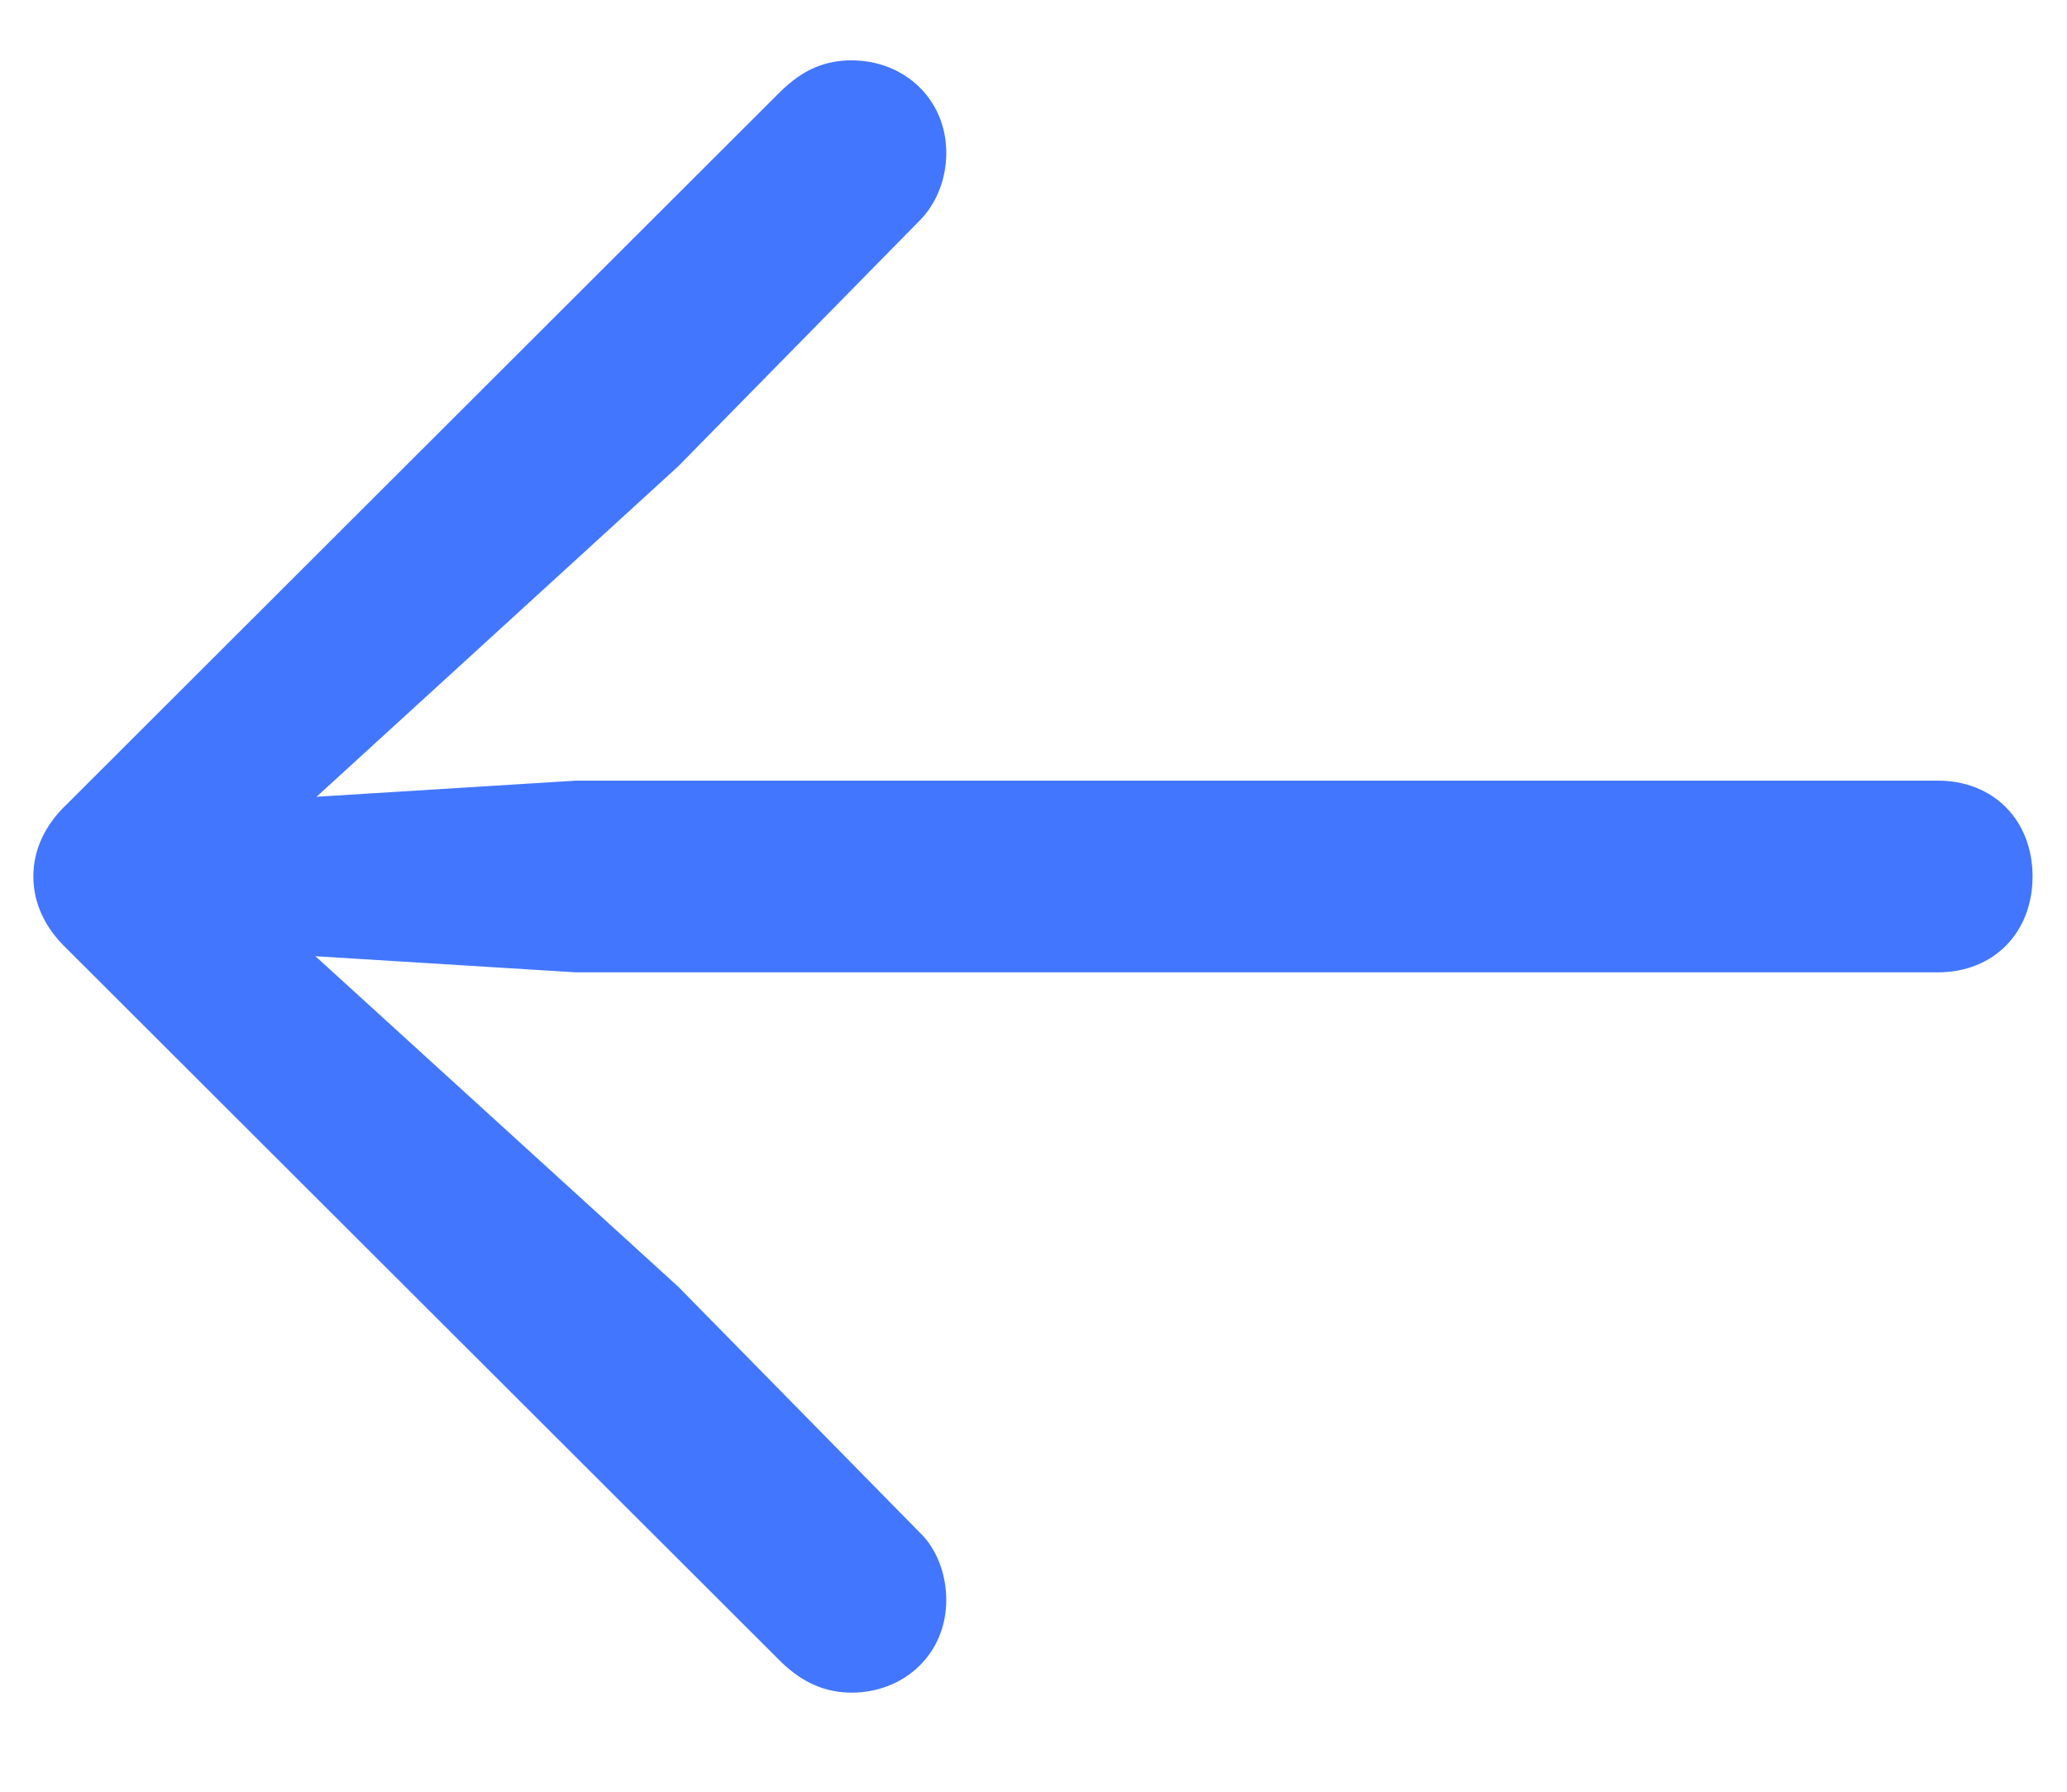 <svg width="15" height="13" viewBox="0 0 15 13" fill="none" xmlns="http://www.w3.org/2000/svg">
<path d="M0.242 6.359C0.242 6.555 0.328 6.734 0.484 6.883L5.672 12.062C5.828 12.211 5.992 12.281 6.18 12.281C6.562 12.281 6.867 12 6.867 11.609C6.867 11.422 6.797 11.234 6.672 11.117L4.922 9.336L2.289 6.938L4.18 7.055H14.062C14.469 7.055 14.75 6.766 14.75 6.359C14.75 5.953 14.469 5.664 14.062 5.664H4.18L2.297 5.781L4.922 3.383L6.672 1.602C6.797 1.477 6.867 1.297 6.867 1.109C6.867 0.719 6.562 0.438 6.18 0.438C5.992 0.438 5.828 0.5 5.656 0.672L0.484 5.836C0.328 5.984 0.242 6.164 0.242 6.359Z" fill="#4376FF"/>
</svg>
